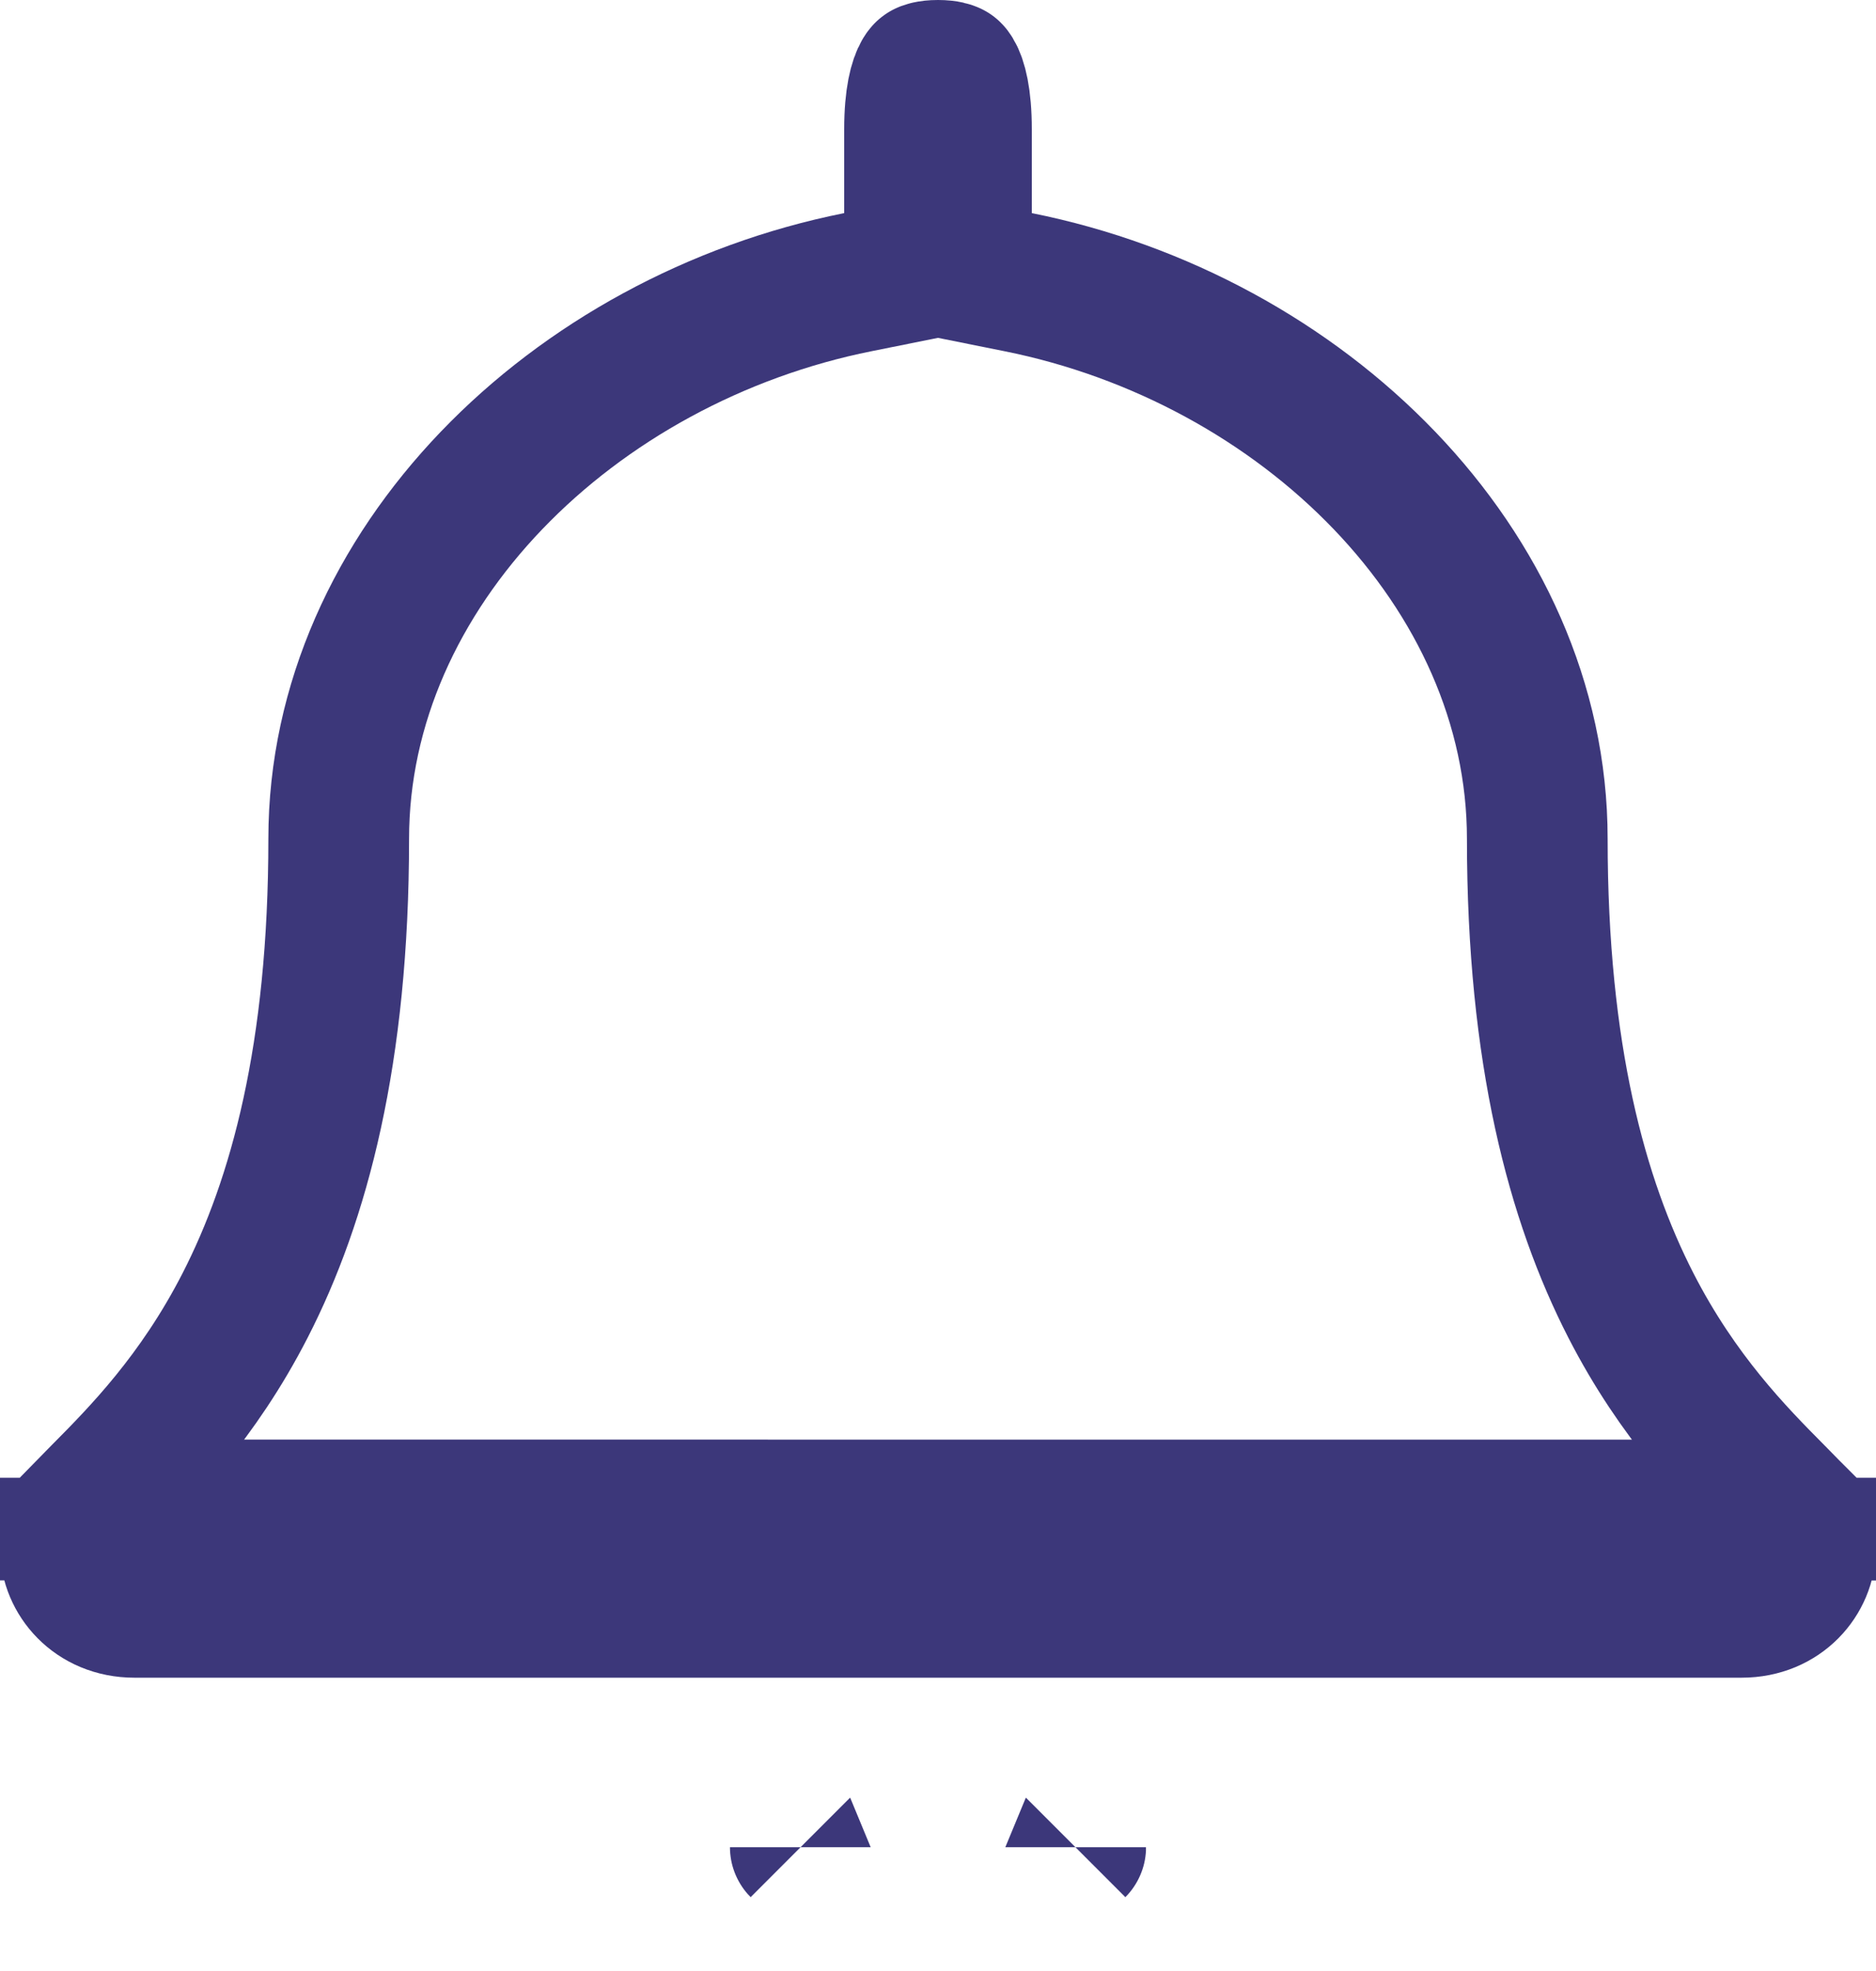 <svg width="20" height="21" viewBox="0 0 20 21" fill="none" xmlns="http://www.w3.org/2000/svg">
<path d="M19.077 16.089L19.076 16.088C19.027 16.038 18.974 15.984 18.917 15.926C18.5 15.506 17.89 14.89 17.387 13.909C16.811 12.786 16.389 11.23 16.389 8.938C16.389 6.055 13.888 3.613 10.853 3.006L10.25 2.885V2.27V1.375C10.25 1.038 10.198 0.863 10.155 0.793C10.147 0.78 10.142 0.774 10.14 0.773C10.139 0.772 10.139 0.771 10.136 0.77L10.136 0.77C10.134 0.769 10.099 0.75 10 0.75C9.901 0.75 9.866 0.769 9.864 0.77L9.864 0.77C9.861 0.771 9.861 0.772 9.86 0.773C9.858 0.774 9.853 0.78 9.845 0.793C9.802 0.863 9.75 1.038 9.75 1.375V2.27V2.885L9.147 3.006C6.112 3.613 3.611 6.055 3.611 8.938C3.611 11.23 3.189 12.786 2.613 13.909C2.11 14.89 1.5 15.506 1.083 15.926C1.026 15.984 0.973 16.038 0.924 16.088L19.077 16.089ZM19.077 16.089C19.206 16.222 19.251 16.364 19.25 16.495L19.25 16.495M19.077 16.089L19.25 16.495M19.25 16.495C19.248 16.805 18.991 17.125 18.567 17.125H1.433C1.01 17.125 0.752 16.805 0.75 16.495L19.25 16.495ZM8.532 19.681C8.532 19.681 8.532 19.682 8.533 19.683C8.532 19.682 8.532 19.681 8.532 19.681ZM11.467 19.683C11.468 19.682 11.468 19.681 11.468 19.681C11.468 19.681 11.468 19.682 11.467 19.683ZM0.75 16.495C0.749 16.365 0.794 16.223 0.924 16.088L0.75 16.495Z" stroke="#3C377A" stroke-width="1.5"/>
</svg>
